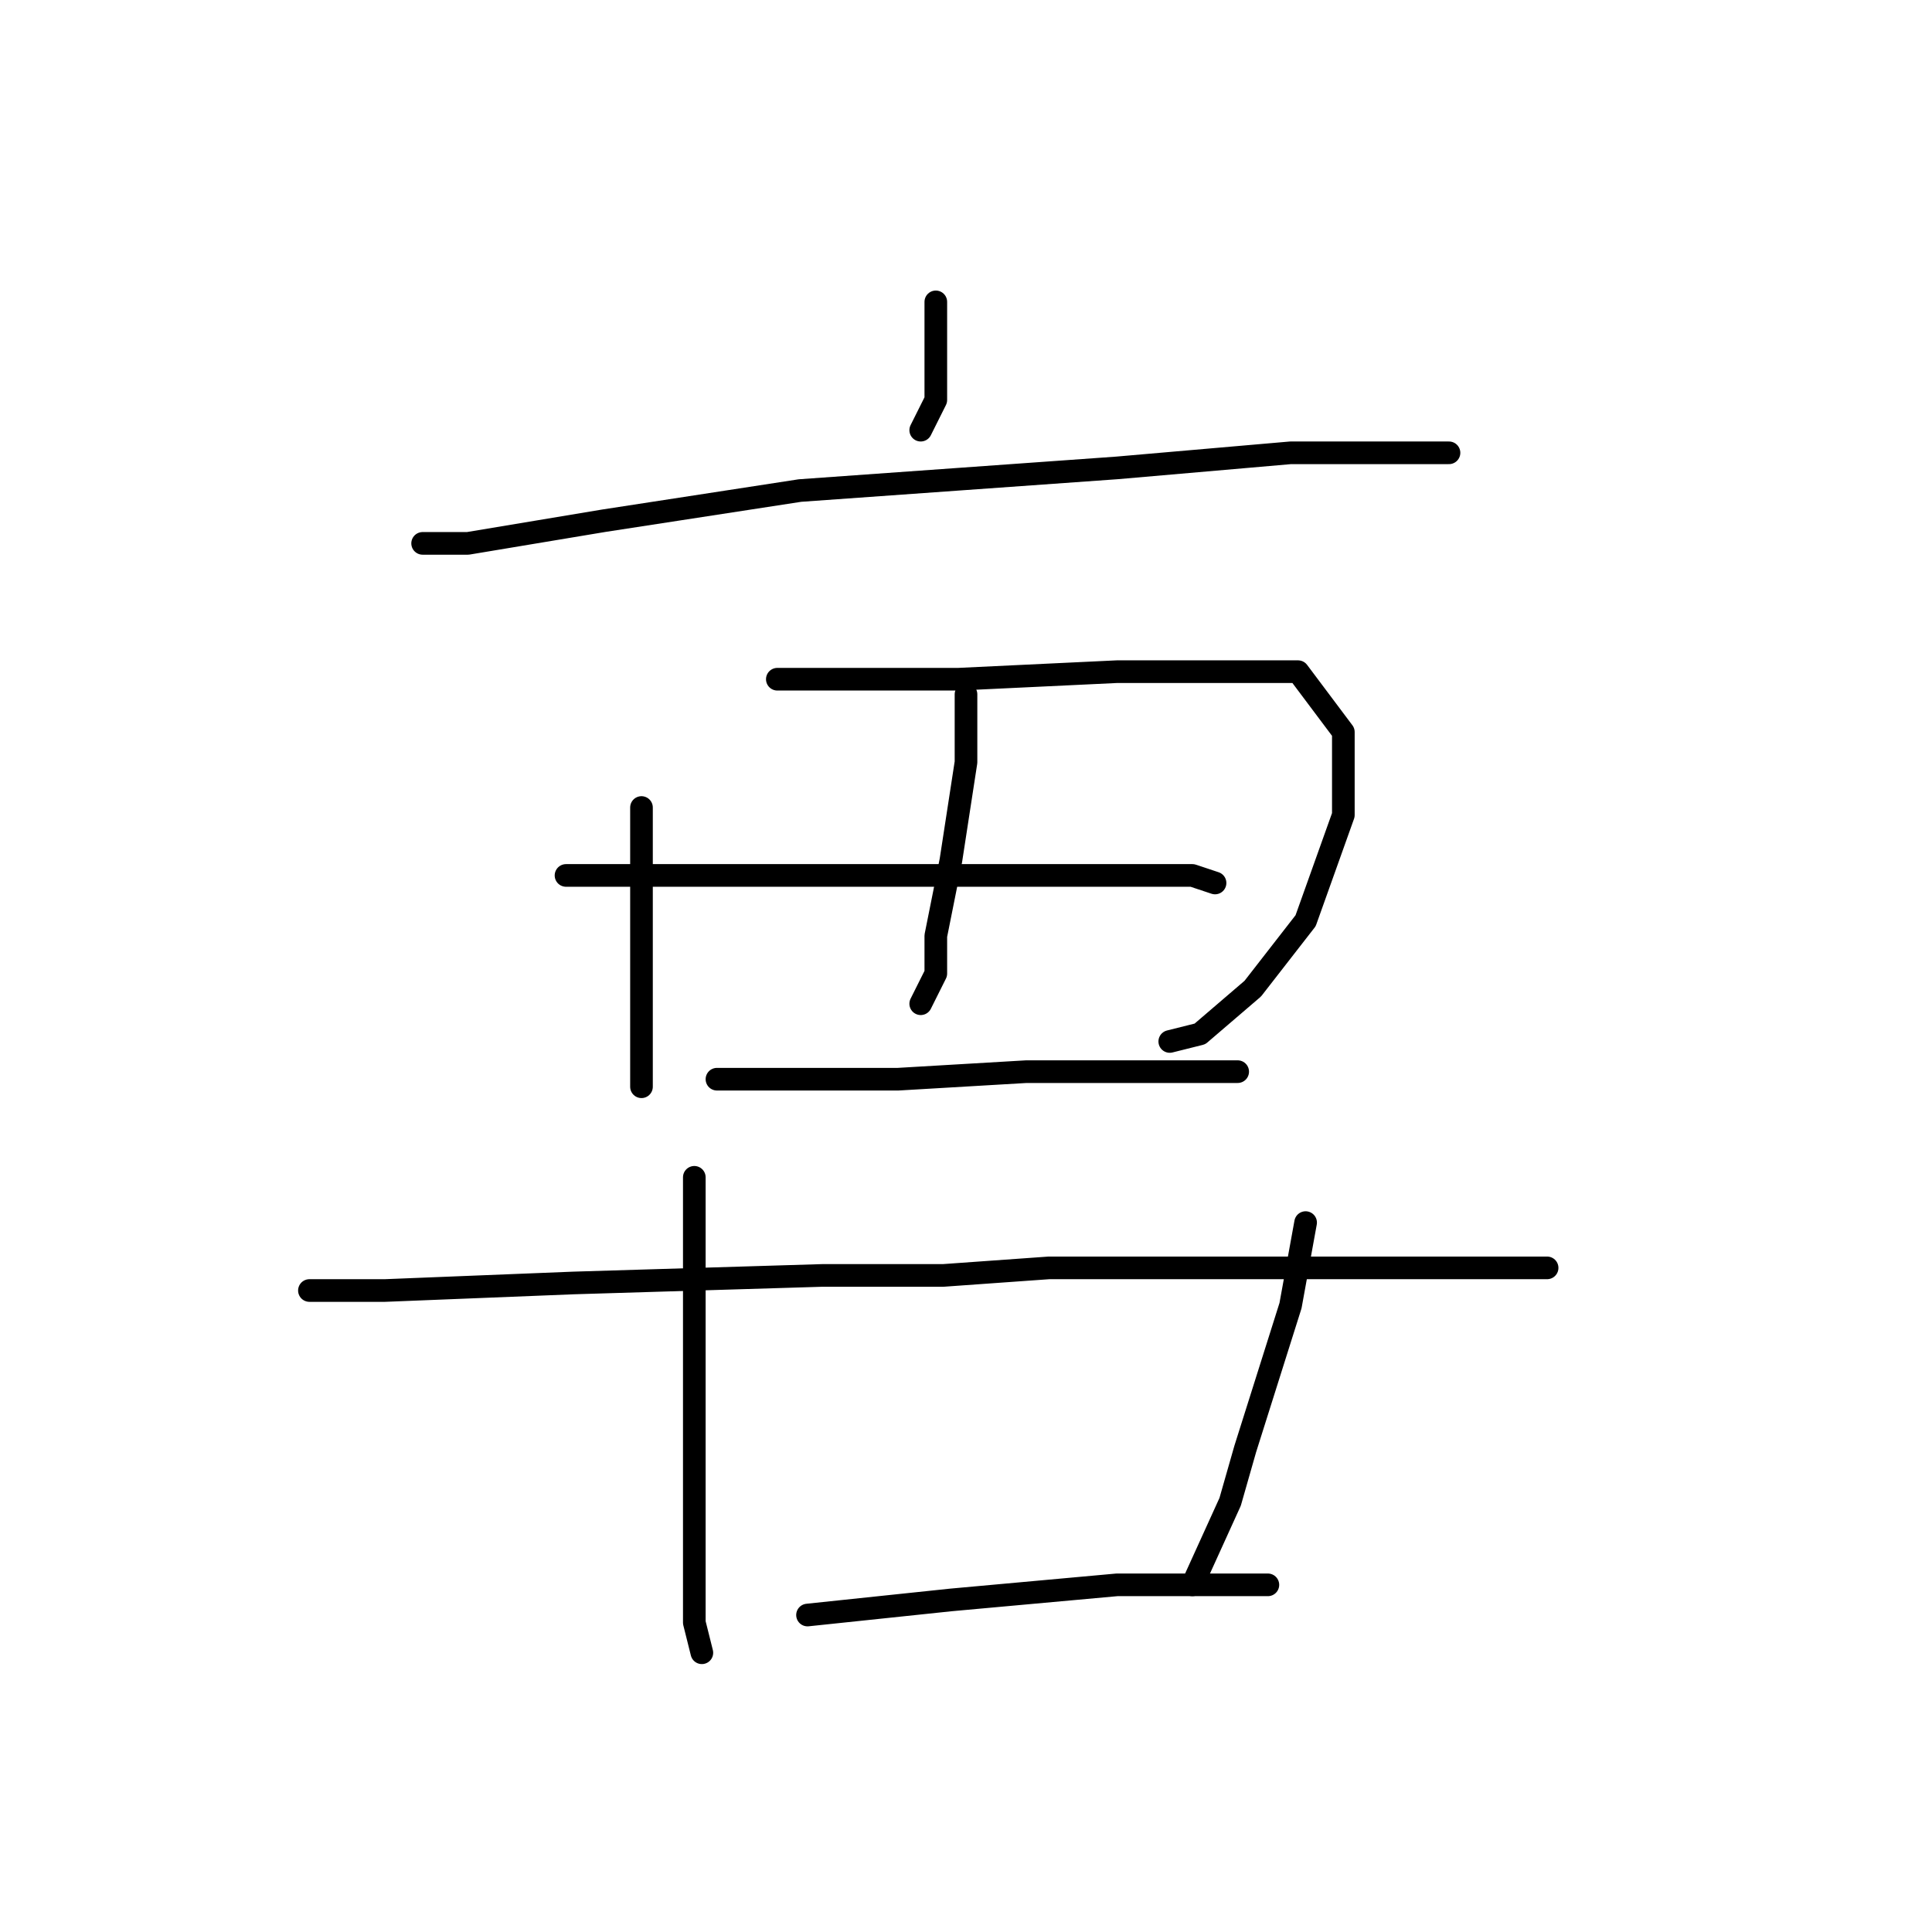 <?xml version="1.0" standalone="no"?>
    <svg width="256" height="256" xmlns="http://www.w3.org/2000/svg" version="1.1">
    <polyline stroke="black" stroke-width="3" stroke-linecap="round" fill="transparent" stroke-linejoin="round" points="124 40 124 49 124 53 122 57 122 57 " />
        <polyline stroke="black" stroke-width="3" stroke-linecap="round" fill="transparent" stroke-linejoin="round" points="56 72 62 72 80 69 106 65 134 63 148 62 171 60 188 60 192 60 192 60 " />
        <polyline stroke="black" stroke-width="3" stroke-linecap="round" fill="transparent" stroke-linejoin="round" points="85 107 85 119 85 130 85 137 85 140 85 144 85 144 " />
        <polyline stroke="black" stroke-width="3" stroke-linecap="round" fill="transparent" stroke-linejoin="round" points="103 90 127 90 148 89 167 89 172 89 178 97 178 108 173 122 166 131 159 137 155 138 155 138 " />
        <polyline stroke="black" stroke-width="3" stroke-linecap="round" fill="transparent" stroke-linejoin="round" points="128 92 128 96 128 101 126 114 124 124 124 129 122 133 122 133 " />
        <polyline stroke="black" stroke-width="3" stroke-linecap="round" fill="transparent" stroke-linejoin="round" points="75 116 82 116 90 116 109 116 130 116 147 116 158 116 161 117 161 117 " />
        <polyline stroke="black" stroke-width="3" stroke-linecap="round" fill="transparent" stroke-linejoin="round" points="95 143 103 143 119 143 136 142 151 142 164 142 164 142 " />
        <polyline stroke="black" stroke-width="3" stroke-linecap="round" fill="transparent" stroke-linejoin="round" points="41 171 51 171 76 170 109 169 125 169 139 168 169 168 190 168 203 168 205 168 205 168 " />
        <polyline stroke="black" stroke-width="3" stroke-linecap="round" fill="transparent" stroke-linejoin="round" points="92 156 92 169 92 194 92 210 92 215 93 219 93 219 " />
        <polyline stroke="black" stroke-width="3" stroke-linecap="round" fill="transparent" stroke-linejoin="round" points="173 162 171 173 165 192 163 199 158 210 158 210 " />
        <polyline stroke="black" stroke-width="3" stroke-linecap="round" fill="transparent" stroke-linejoin="round" points="107 214 126 212 148 210 168 210 168 210 " />
        </svg>